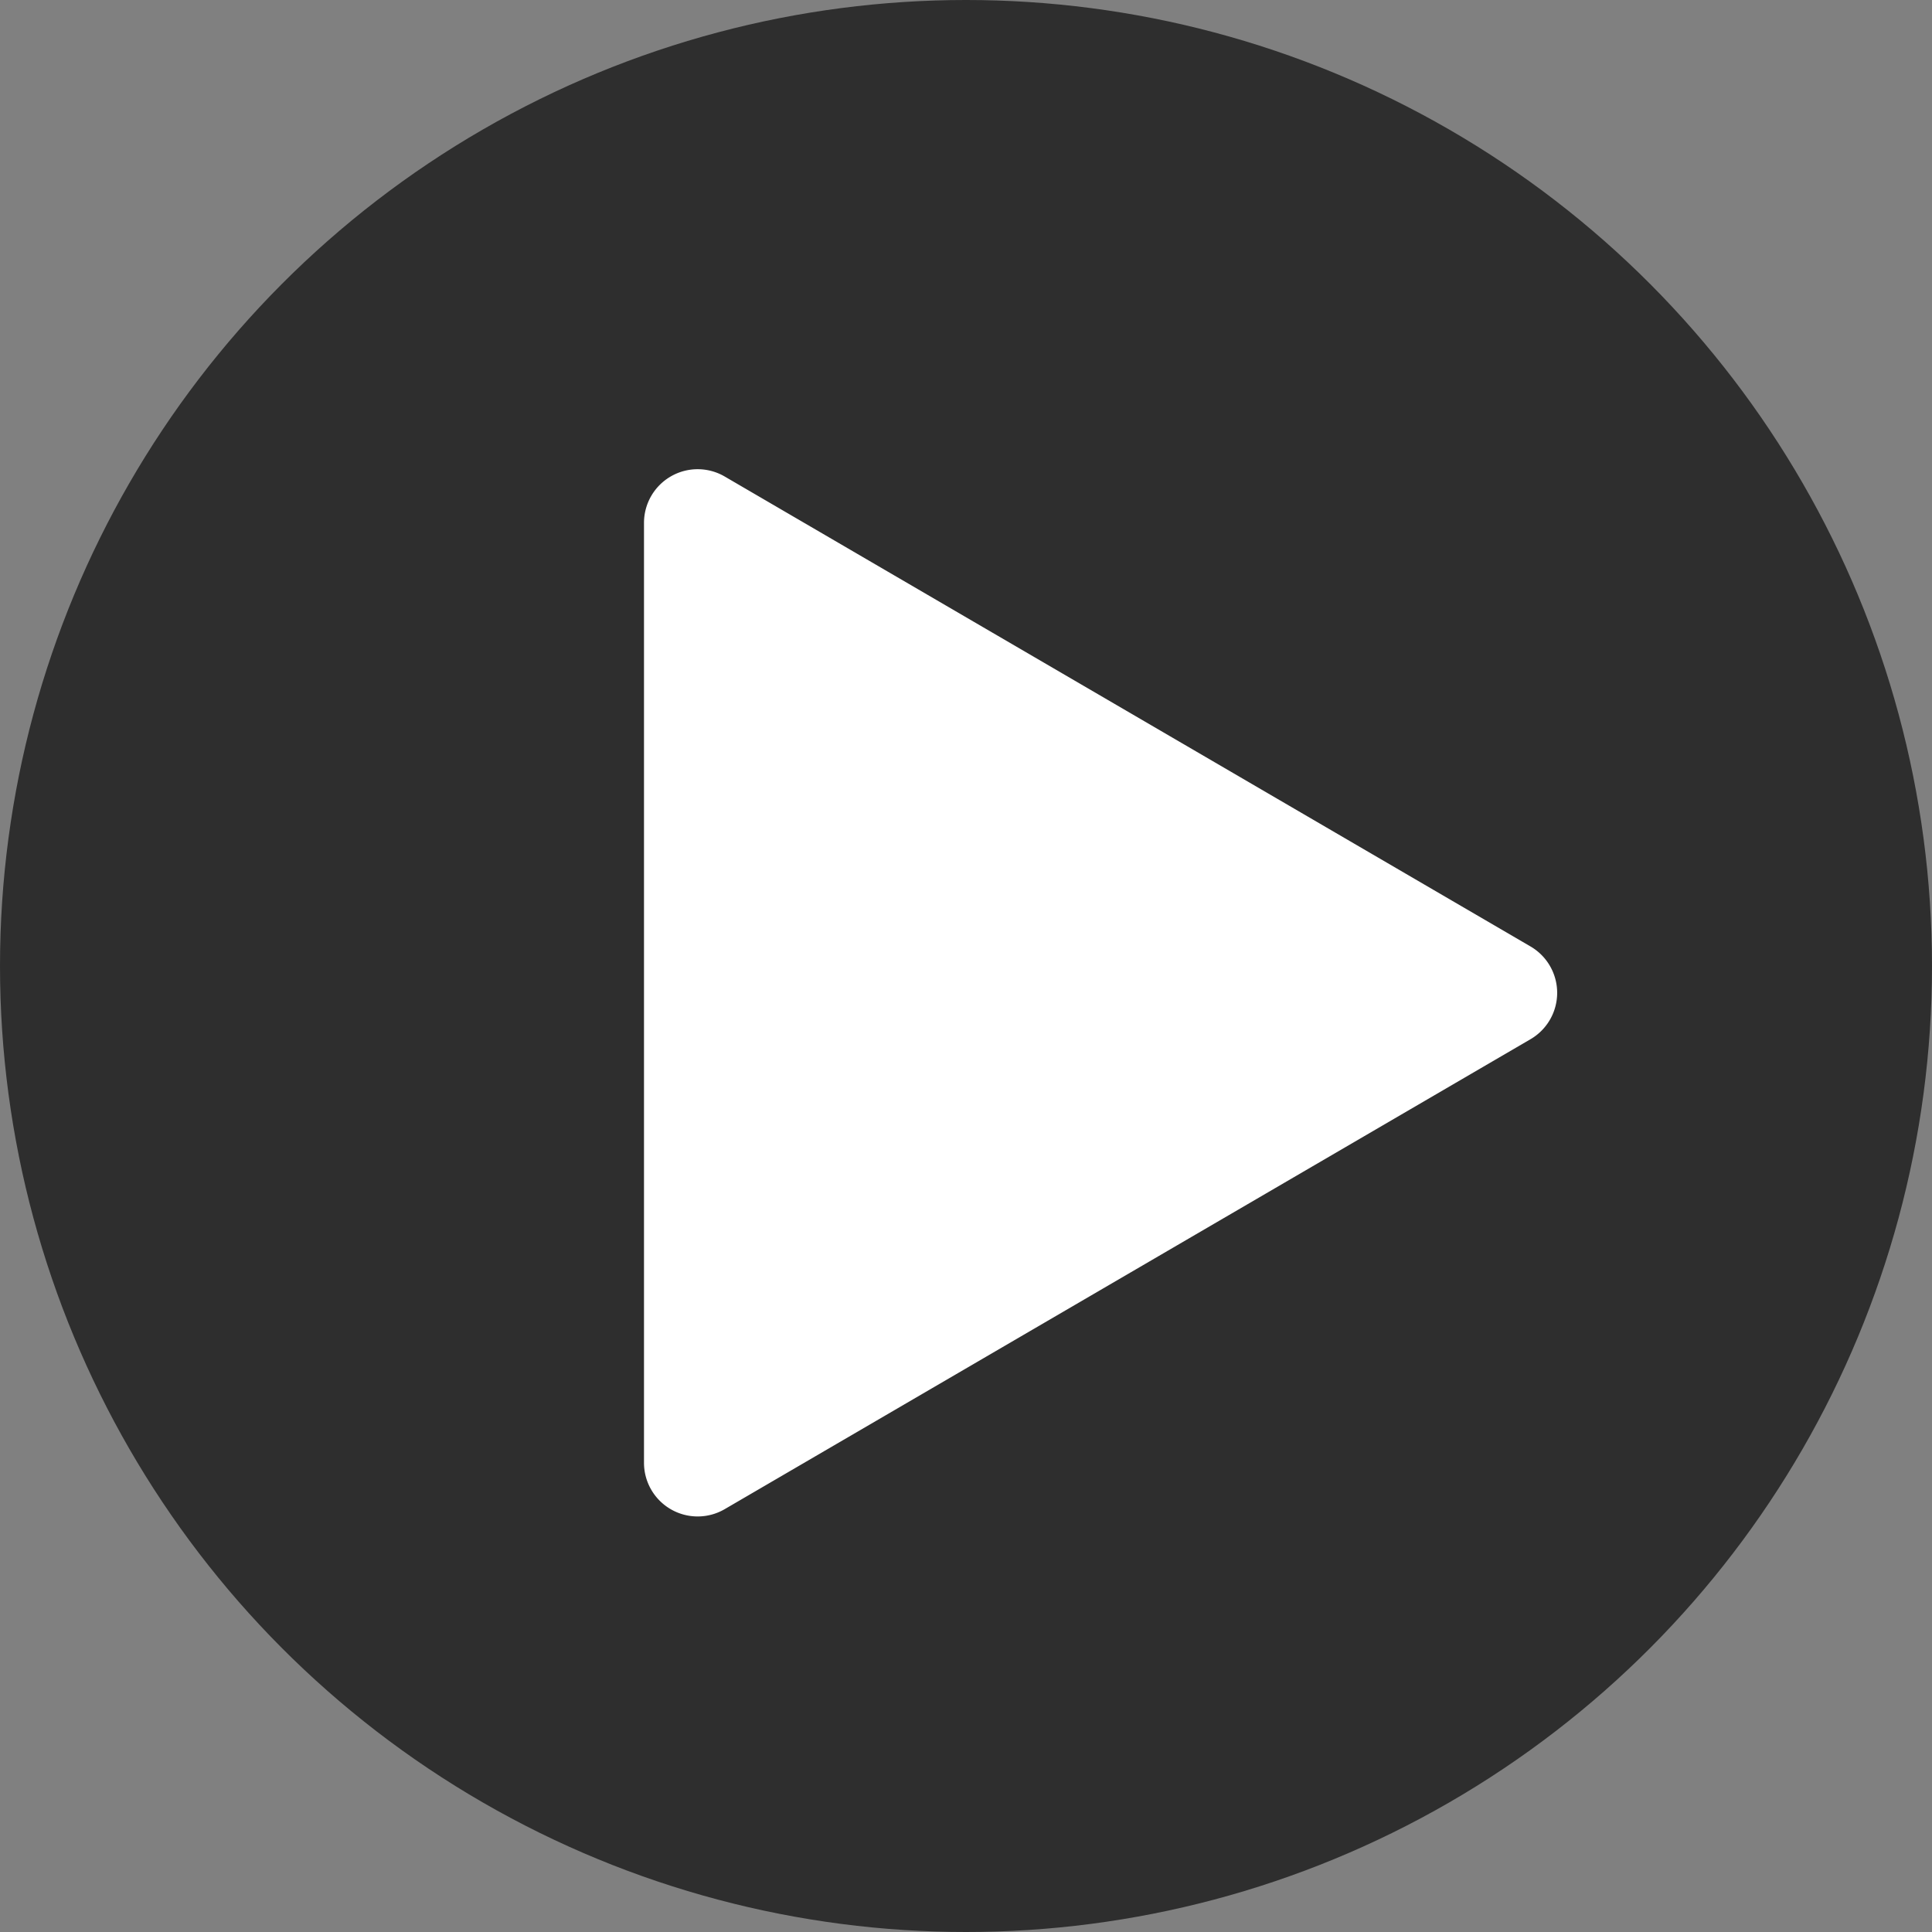 <svg height="36" viewBox="0 0 36 36" width="36" xmlns="http://www.w3.org/2000/svg"><rect x="0" y="0" width="36" height="36" fill="#808080" stroke="none"/><circle cx="18" cy="18" opacity=".64" r="18"/><path d="m9.636 1.481a1 1 0 0 1 1.728 0l8.759 15.019a1 1 0 0 1 -.864 1.5h-17.518a1 1 0 0 1 -.864-1.5z" fill="#fff" transform="matrix(0 1 -1 0 30 8)"/></svg>